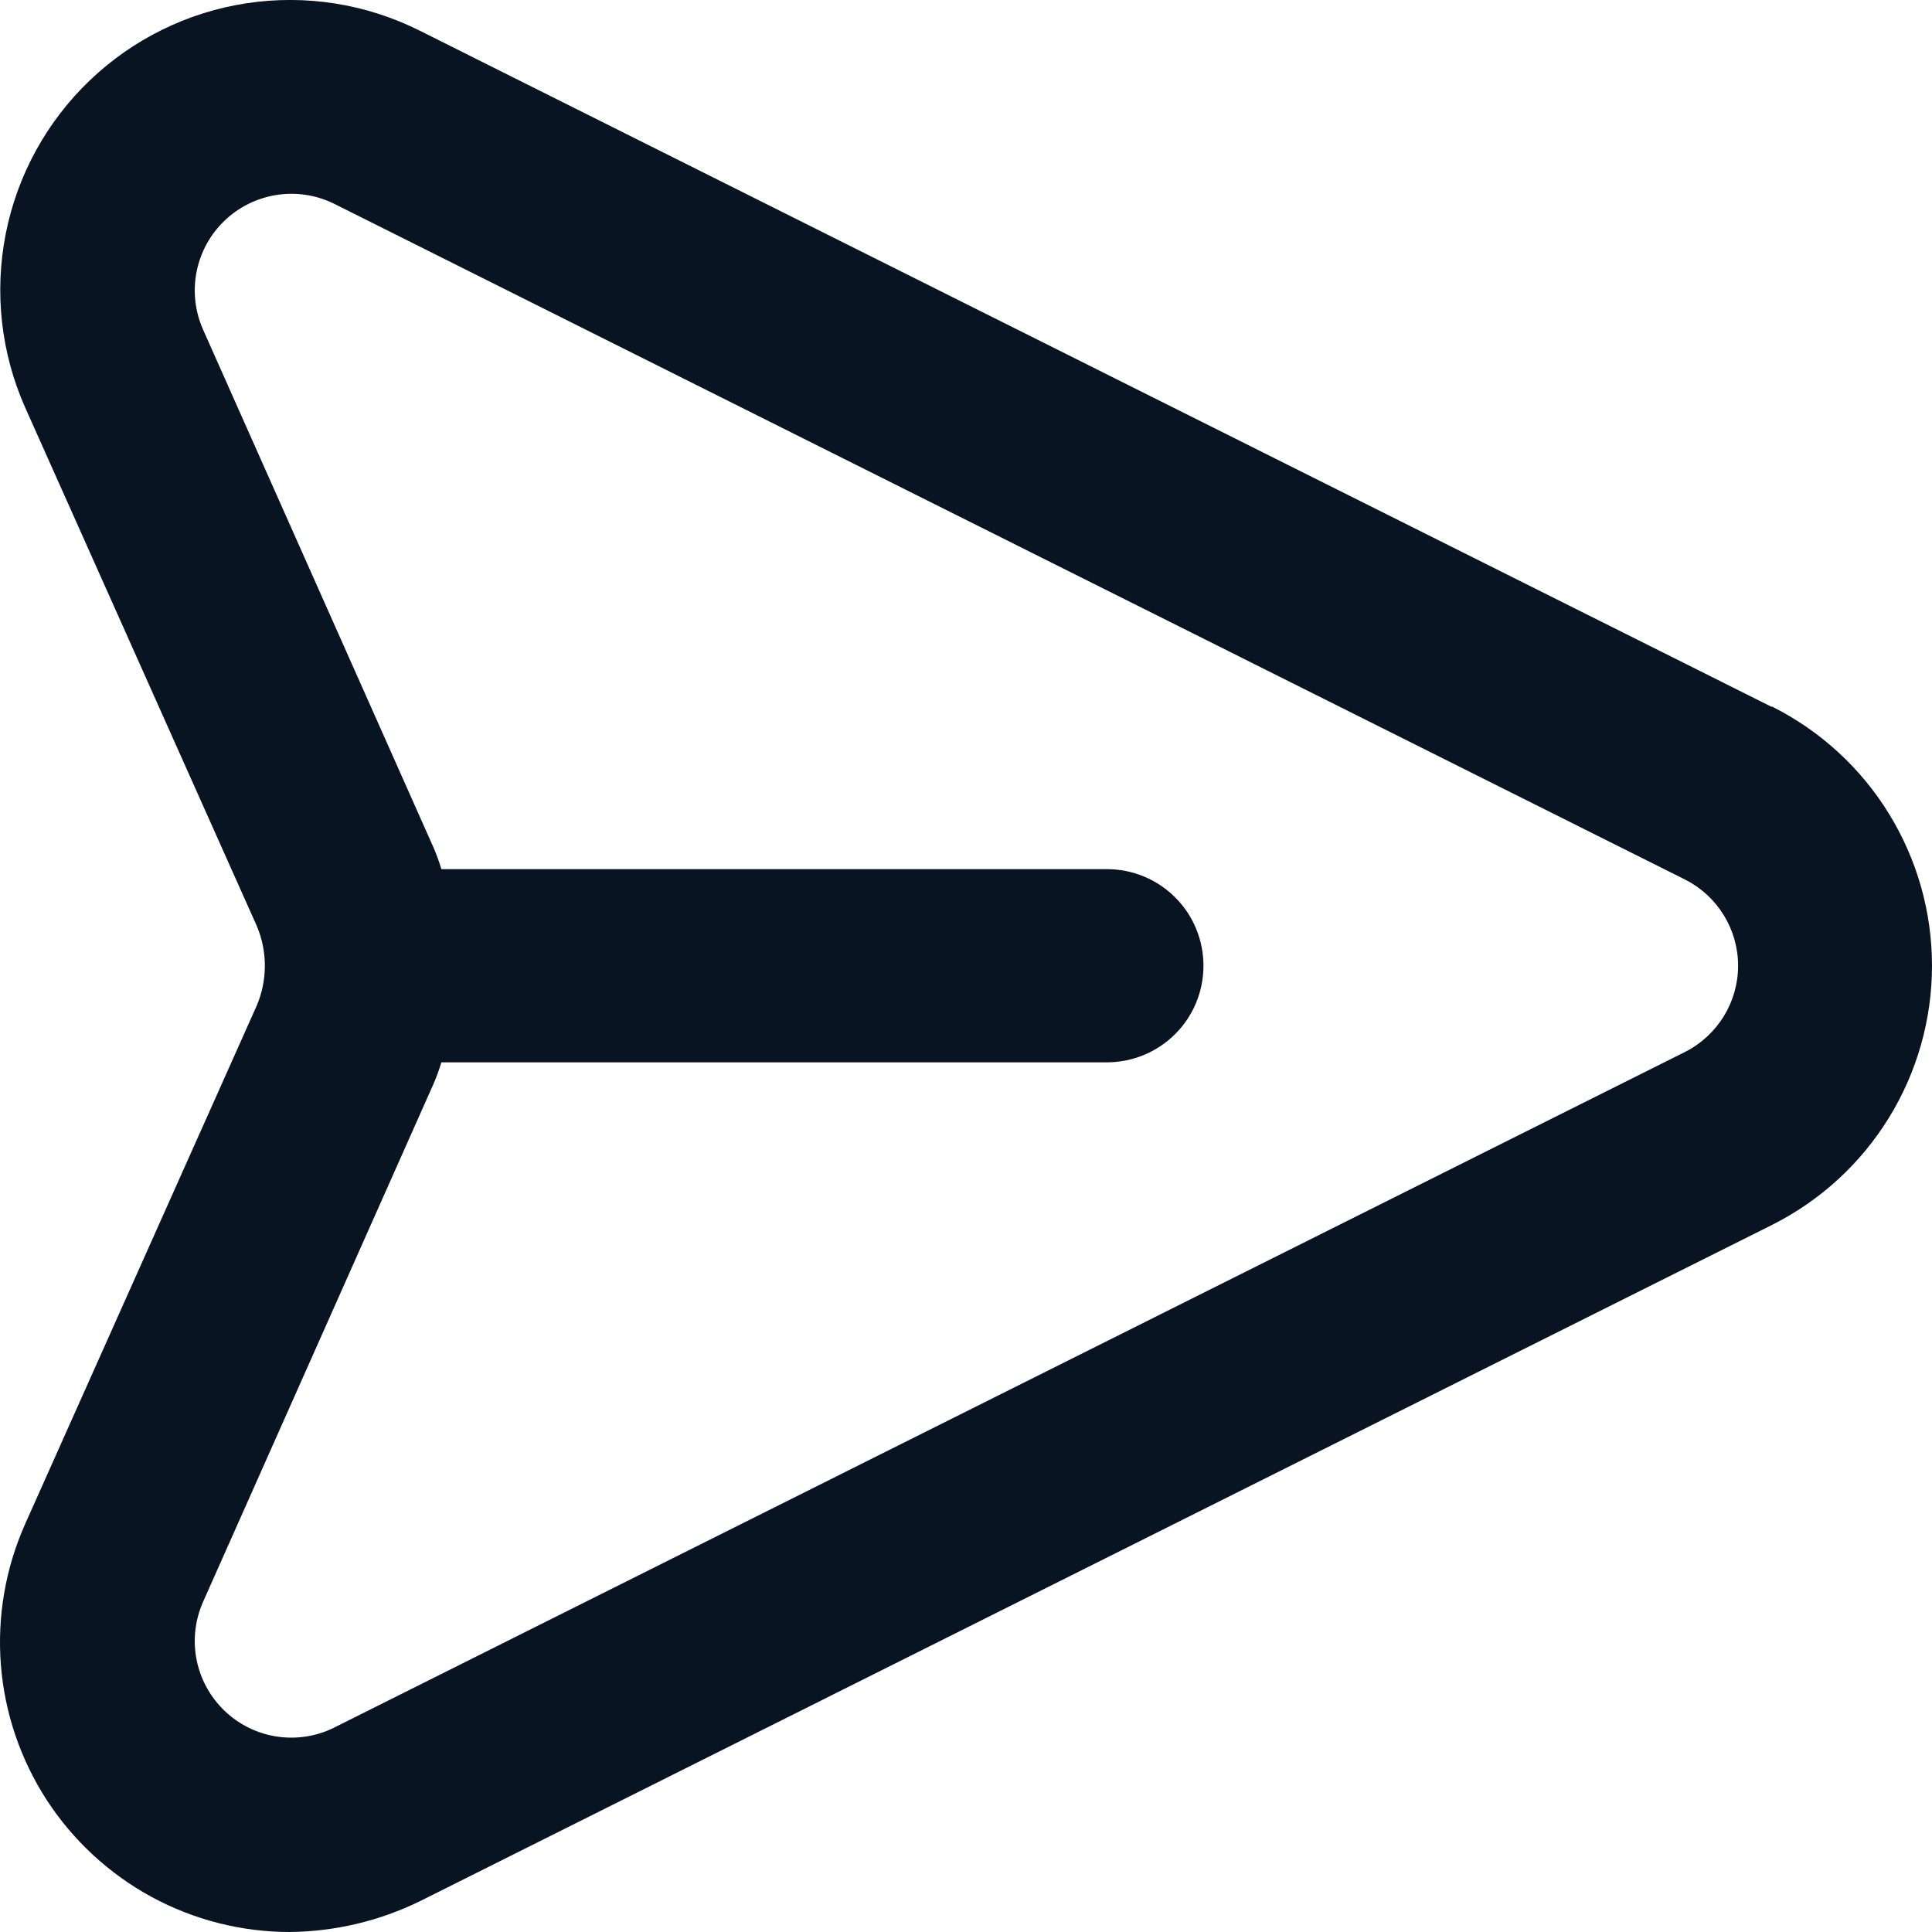 <svg width="22" height="22" viewBox="0 0 22 22" fill="none" xmlns="http://www.w3.org/2000/svg">
<path d="M20.172 8.048L4.773 0.346C4.165 0.043 3.479 -0.065 2.808 0.037C2.137 0.139 1.513 0.446 1.023 0.915C0.532 1.384 0.198 1.993 0.066 2.659C-0.066 3.325 0.01 4.016 0.285 4.637L2.925 10.546C2.985 10.689 3.016 10.842 3.016 10.997C3.016 11.152 2.985 11.305 2.925 11.448L0.285 17.357C0.062 17.859 -0.033 18.41 0.01 18.958C0.053 19.506 0.233 20.035 0.532 20.497C0.832 20.958 1.242 21.337 1.725 21.6C2.208 21.862 2.749 22 3.299 22C3.814 21.995 4.321 21.875 4.784 21.648L20.183 13.946C20.729 13.671 21.189 13.249 21.509 12.729C21.83 12.208 22 11.608 22 10.997C22 10.385 21.83 9.786 21.509 9.265C21.189 8.744 20.729 8.323 20.183 8.048H20.172ZM19.193 11.976L3.794 19.678C3.592 19.776 3.365 19.808 3.143 19.773C2.922 19.737 2.716 19.635 2.555 19.479C2.393 19.323 2.283 19.122 2.239 18.902C2.195 18.682 2.22 18.454 2.309 18.248L4.938 12.339C4.972 12.26 5.001 12.18 5.026 12.097H12.604C12.896 12.097 13.176 11.981 13.382 11.775C13.589 11.569 13.704 11.289 13.704 10.997C13.704 10.705 13.589 10.425 13.382 10.219C13.176 10.012 12.896 9.897 12.604 9.897H5.026C5.001 9.814 4.972 9.733 4.938 9.654L2.309 3.746C2.22 3.54 2.195 3.312 2.239 3.092C2.283 2.872 2.393 2.67 2.555 2.515C2.716 2.359 2.922 2.257 3.143 2.221C3.365 2.185 3.592 2.218 3.794 2.315L19.193 10.018C19.373 10.11 19.524 10.25 19.63 10.423C19.736 10.596 19.792 10.794 19.792 10.997C19.792 11.199 19.736 11.398 19.63 11.571C19.524 11.743 19.373 11.884 19.193 11.976V11.976Z" fill="#091422"/>
</svg>
